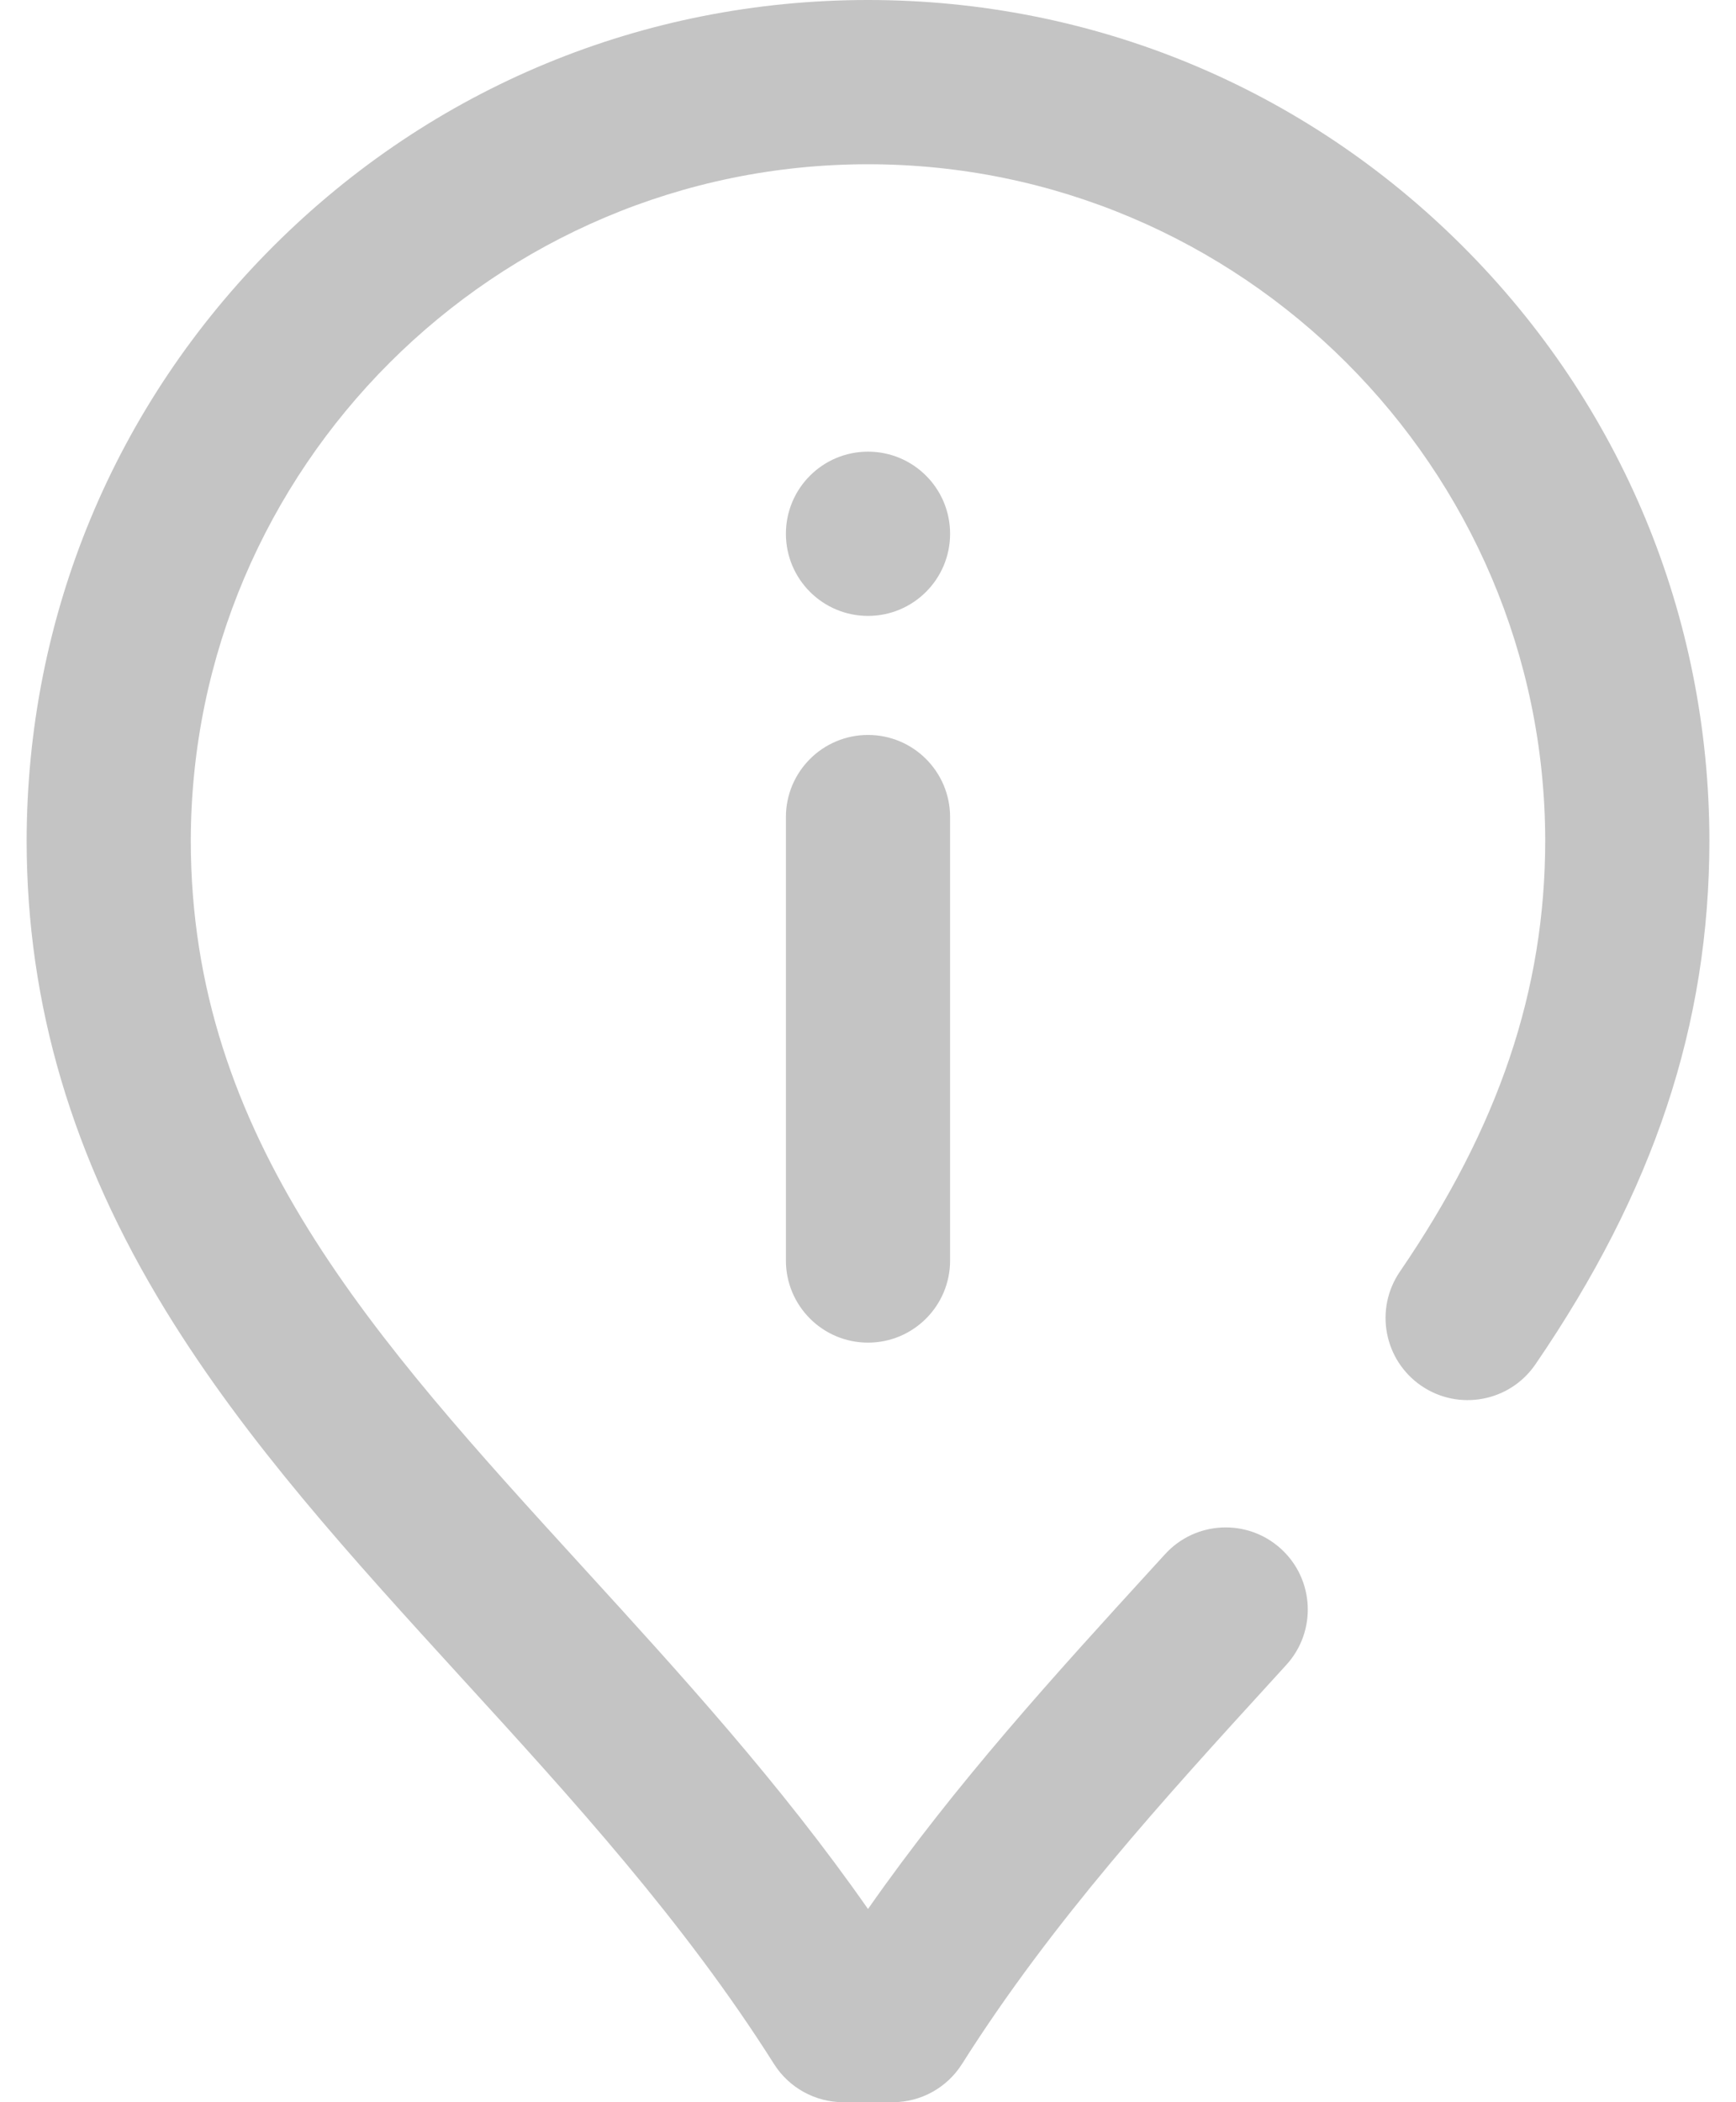 <svg width="38" height="46" viewBox="0 0 38 46" fill="none" xmlns="http://www.w3.org/2000/svg">
<path d="M19.539 46H18.461C17.845 46 17.271 45.684 16.942 45.163C14.973 42.047 12.507 39.346 10.121 36.735C7.689 34.071 5.391 31.555 3.623 28.671C1.581 25.34 0.586 21.981 0.583 18.4C0.588 13.481 2.507 8.861 5.984 5.387C9.462 1.913 14.084 0 19 0C23.916 0 28.539 1.913 32.016 5.387C35.494 8.861 37.412 13.481 37.418 18.396C37.414 22.423 36.204 26.063 33.609 29.855C33.048 30.674 31.93 30.883 31.111 30.323C30.292 29.762 30.083 28.644 30.643 27.825C32.81 24.658 33.821 21.662 33.824 18.397C33.815 10.236 27.165 3.594 19 3.594C10.836 3.594 4.186 10.236 4.176 18.401C4.183 24.901 8.165 29.262 12.775 34.311C14.896 36.634 17.078 39.023 19 41.772C20.922 39.023 23.104 36.634 25.225 34.312L25.503 34.008C26.171 33.275 27.308 33.223 28.041 33.892C28.774 34.56 28.826 35.697 28.157 36.43L27.879 36.735C25.494 39.347 23.028 42.047 21.058 45.163C20.729 45.684 20.156 46 19.539 46ZM20.797 27.582V17.879C20.797 16.887 19.993 16.082 19 16.082C18.008 16.082 17.203 16.887 17.203 17.879V27.582C17.203 28.574 18.008 29.379 19 29.379C19.993 29.379 20.797 28.574 20.797 27.582ZM19 9.883C18.008 9.883 17.203 10.687 17.203 11.68C17.203 12.672 18.008 13.477 19 13.477C19.993 13.477 20.797 12.672 20.797 11.68C20.797 10.687 19.993 9.883 19 9.883Z" fill="#C4C4C4"/>
</svg>
